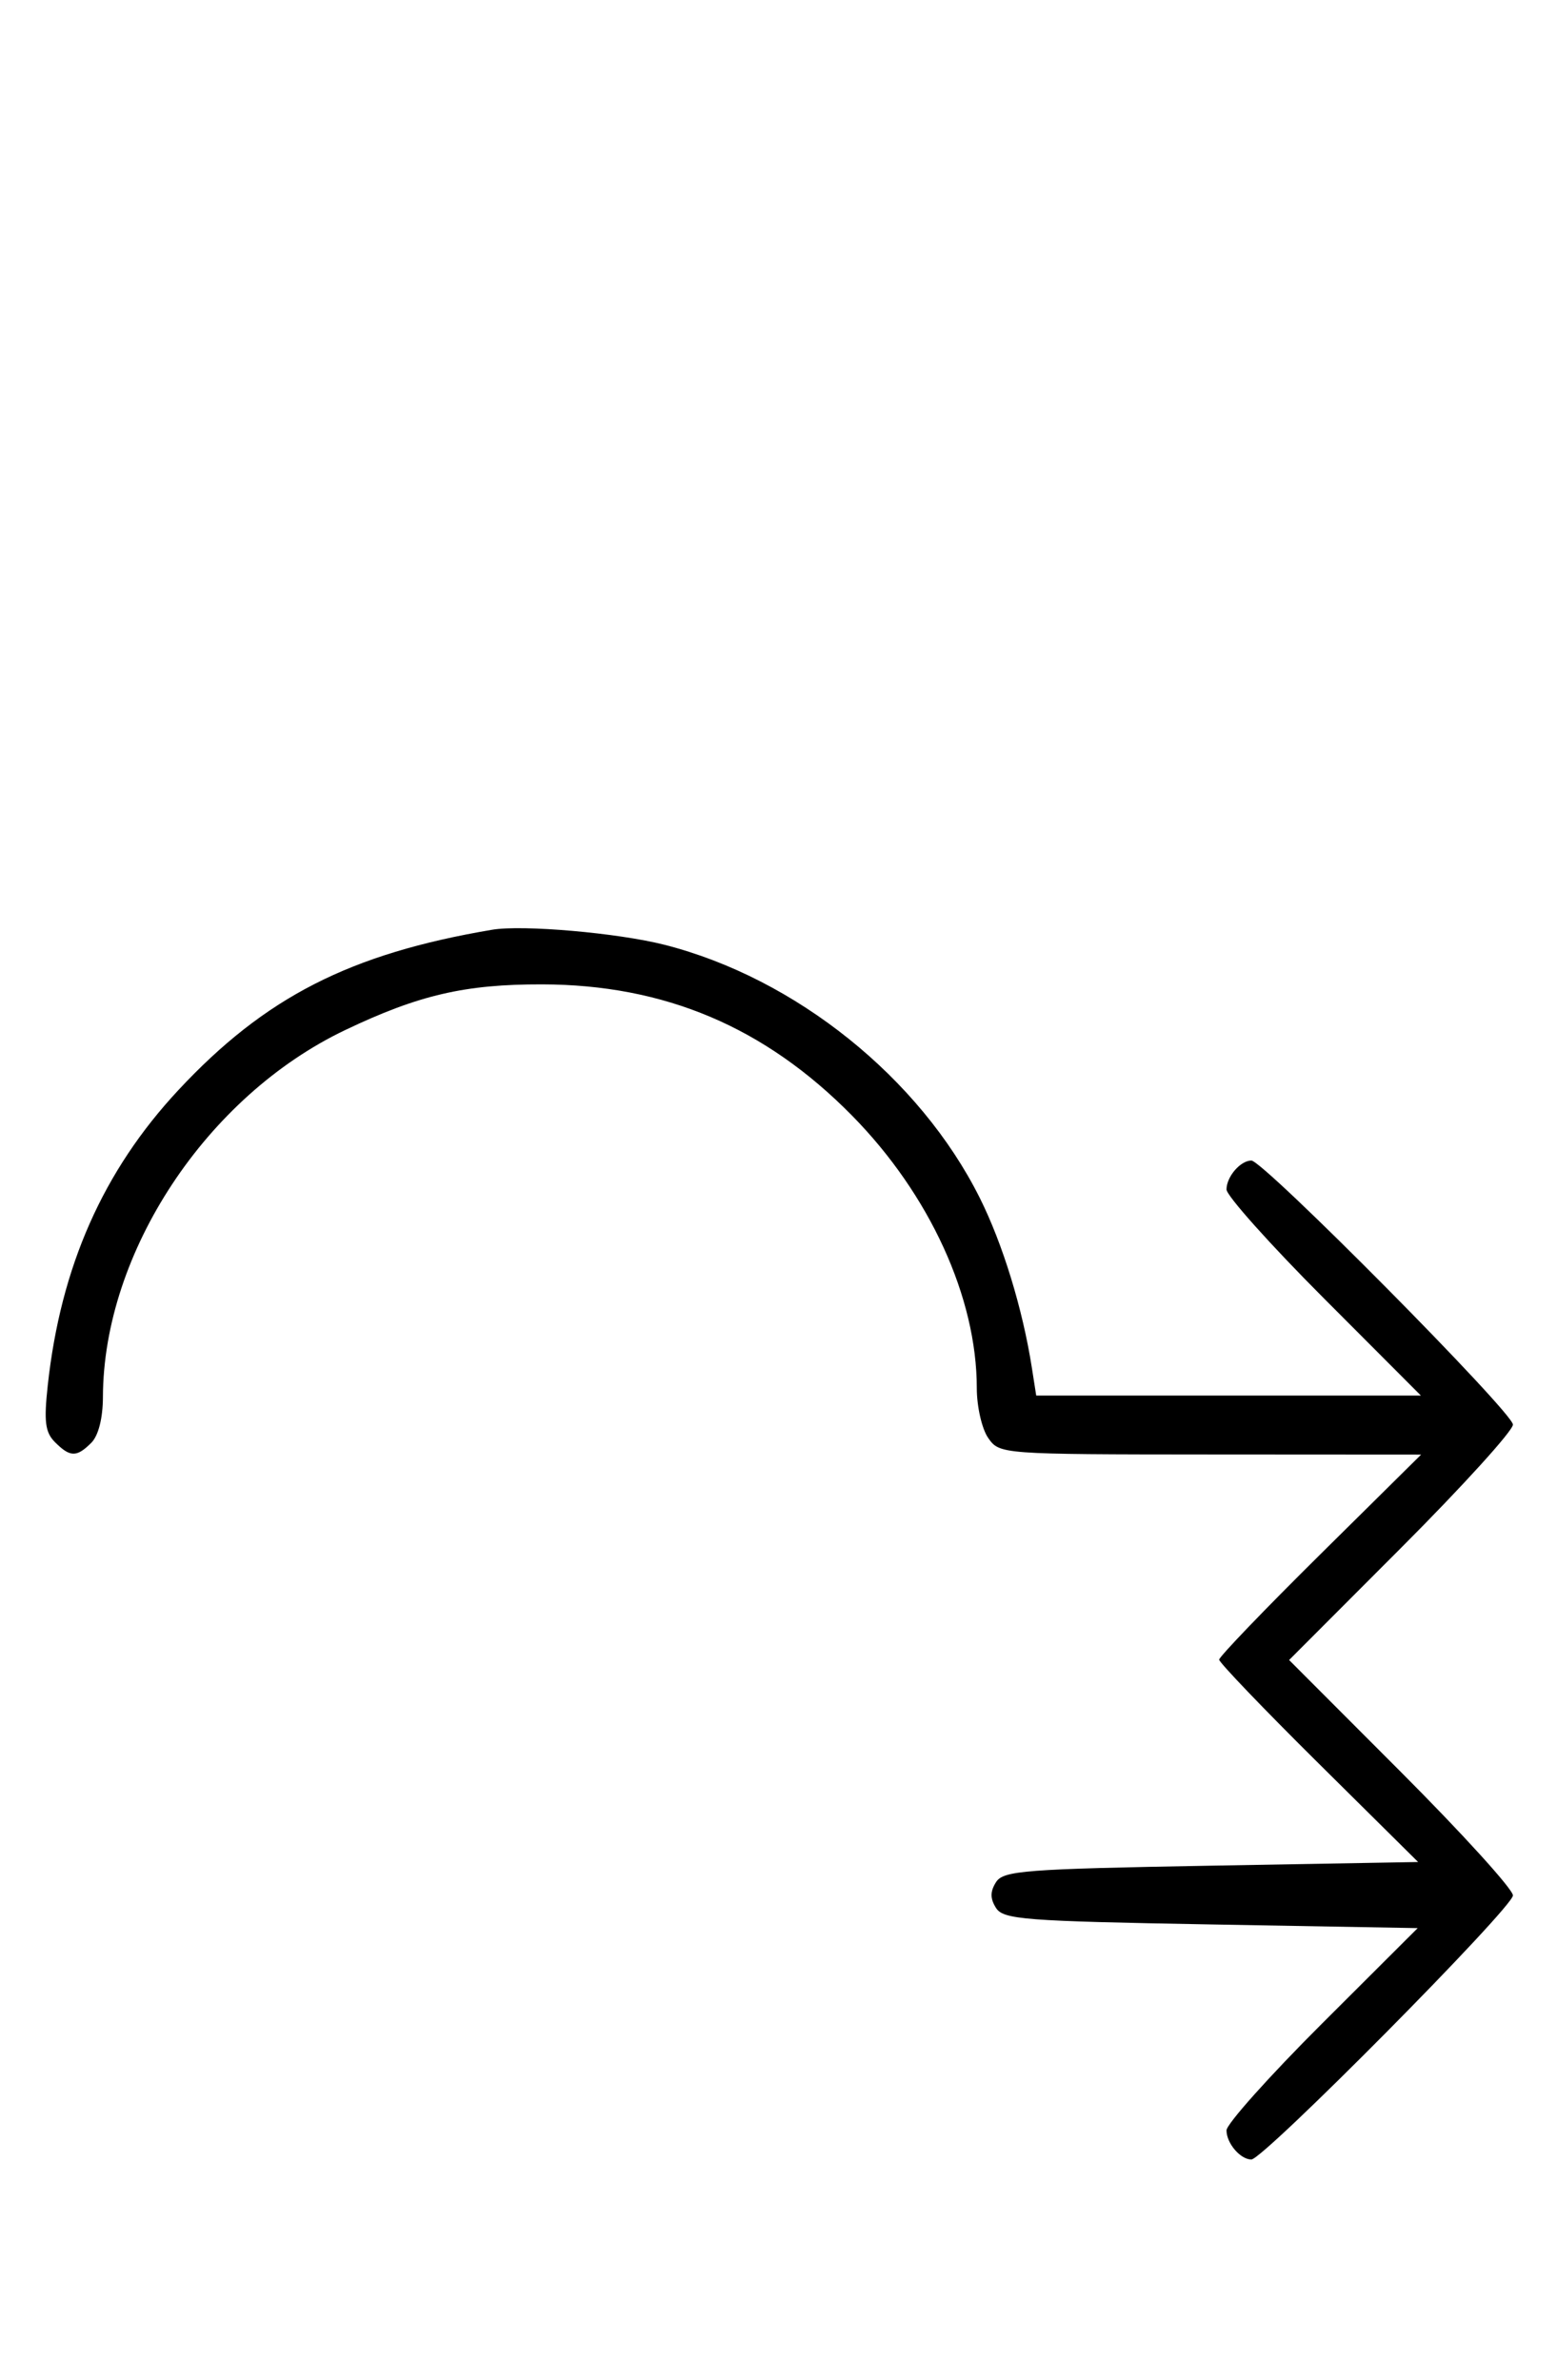 <svg xmlns="http://www.w3.org/2000/svg" width="212" height="324" viewBox="0 0 212 324" version="1.1">
	<path d="M 67 126.580 C 47.642 129.850, 36.088 135.756, 24.287 148.411 C 14.039 159.400, 8.260 172.458, 6.503 188.598 C 5.964 193.549, 6.150 195.007, 7.491 196.348 C 9.547 198.404, 10.439 198.418, 12.429 196.429 C 13.404 195.453, 14.006 193.082, 14.015 190.179 C 14.077 170.508, 28.124 149.239, 47 140.235 C 57.020 135.455, 63.312 133.995, 73.799 134.015 C 90.494 134.047, 104.140 139.821, 116.007 151.875 C 126.578 162.611, 133 176.638, 133 188.988 C 133 191.503, 133.699 194.554, 134.557 195.777 C 136.103 197.986, 136.299 198, 164.807 198.017 L 193.500 198.034 179.750 211.635 C 172.188 219.116, 166 225.558, 166 225.949 C 166 226.341, 172.095 232.700, 179.545 240.080 L 193.091 253.500 164.903 254 C 139.472 254.451, 136.608 254.671, 135.613 256.250 C 134.809 257.526, 134.809 258.474, 135.613 259.750 C 136.608 261.329, 139.470 261.549, 164.874 262 L 193.032 262.500 180.016 275.486 C 172.857 282.628, 167 289.175, 167 290.036 C 167 291.791, 168.886 294, 170.385 294 C 172.016 294, 206 259.696, 206 258.049 C 206 257.210, 199.143 249.656, 190.762 241.262 L 175.524 226 190.762 210.738 C 199.143 202.344, 206 194.790, 206 193.951 C 206 192.304, 172.016 158, 170.385 158 C 168.896 158, 167 160.204, 167 161.937 C 167 162.782, 172.956 169.442, 180.236 176.737 L 193.472 190 167.281 190 L 141.091 190 140.504 186.250 C 139.242 178.173, 136.528 169.326, 133.391 163.059 C 125.221 146.739, 108.325 133.177, 90.500 128.632 C 84.129 127.008, 71.167 125.876, 67 126.580 " stroke="none" fill="black" fill-rule="evenodd"/>
</svg>